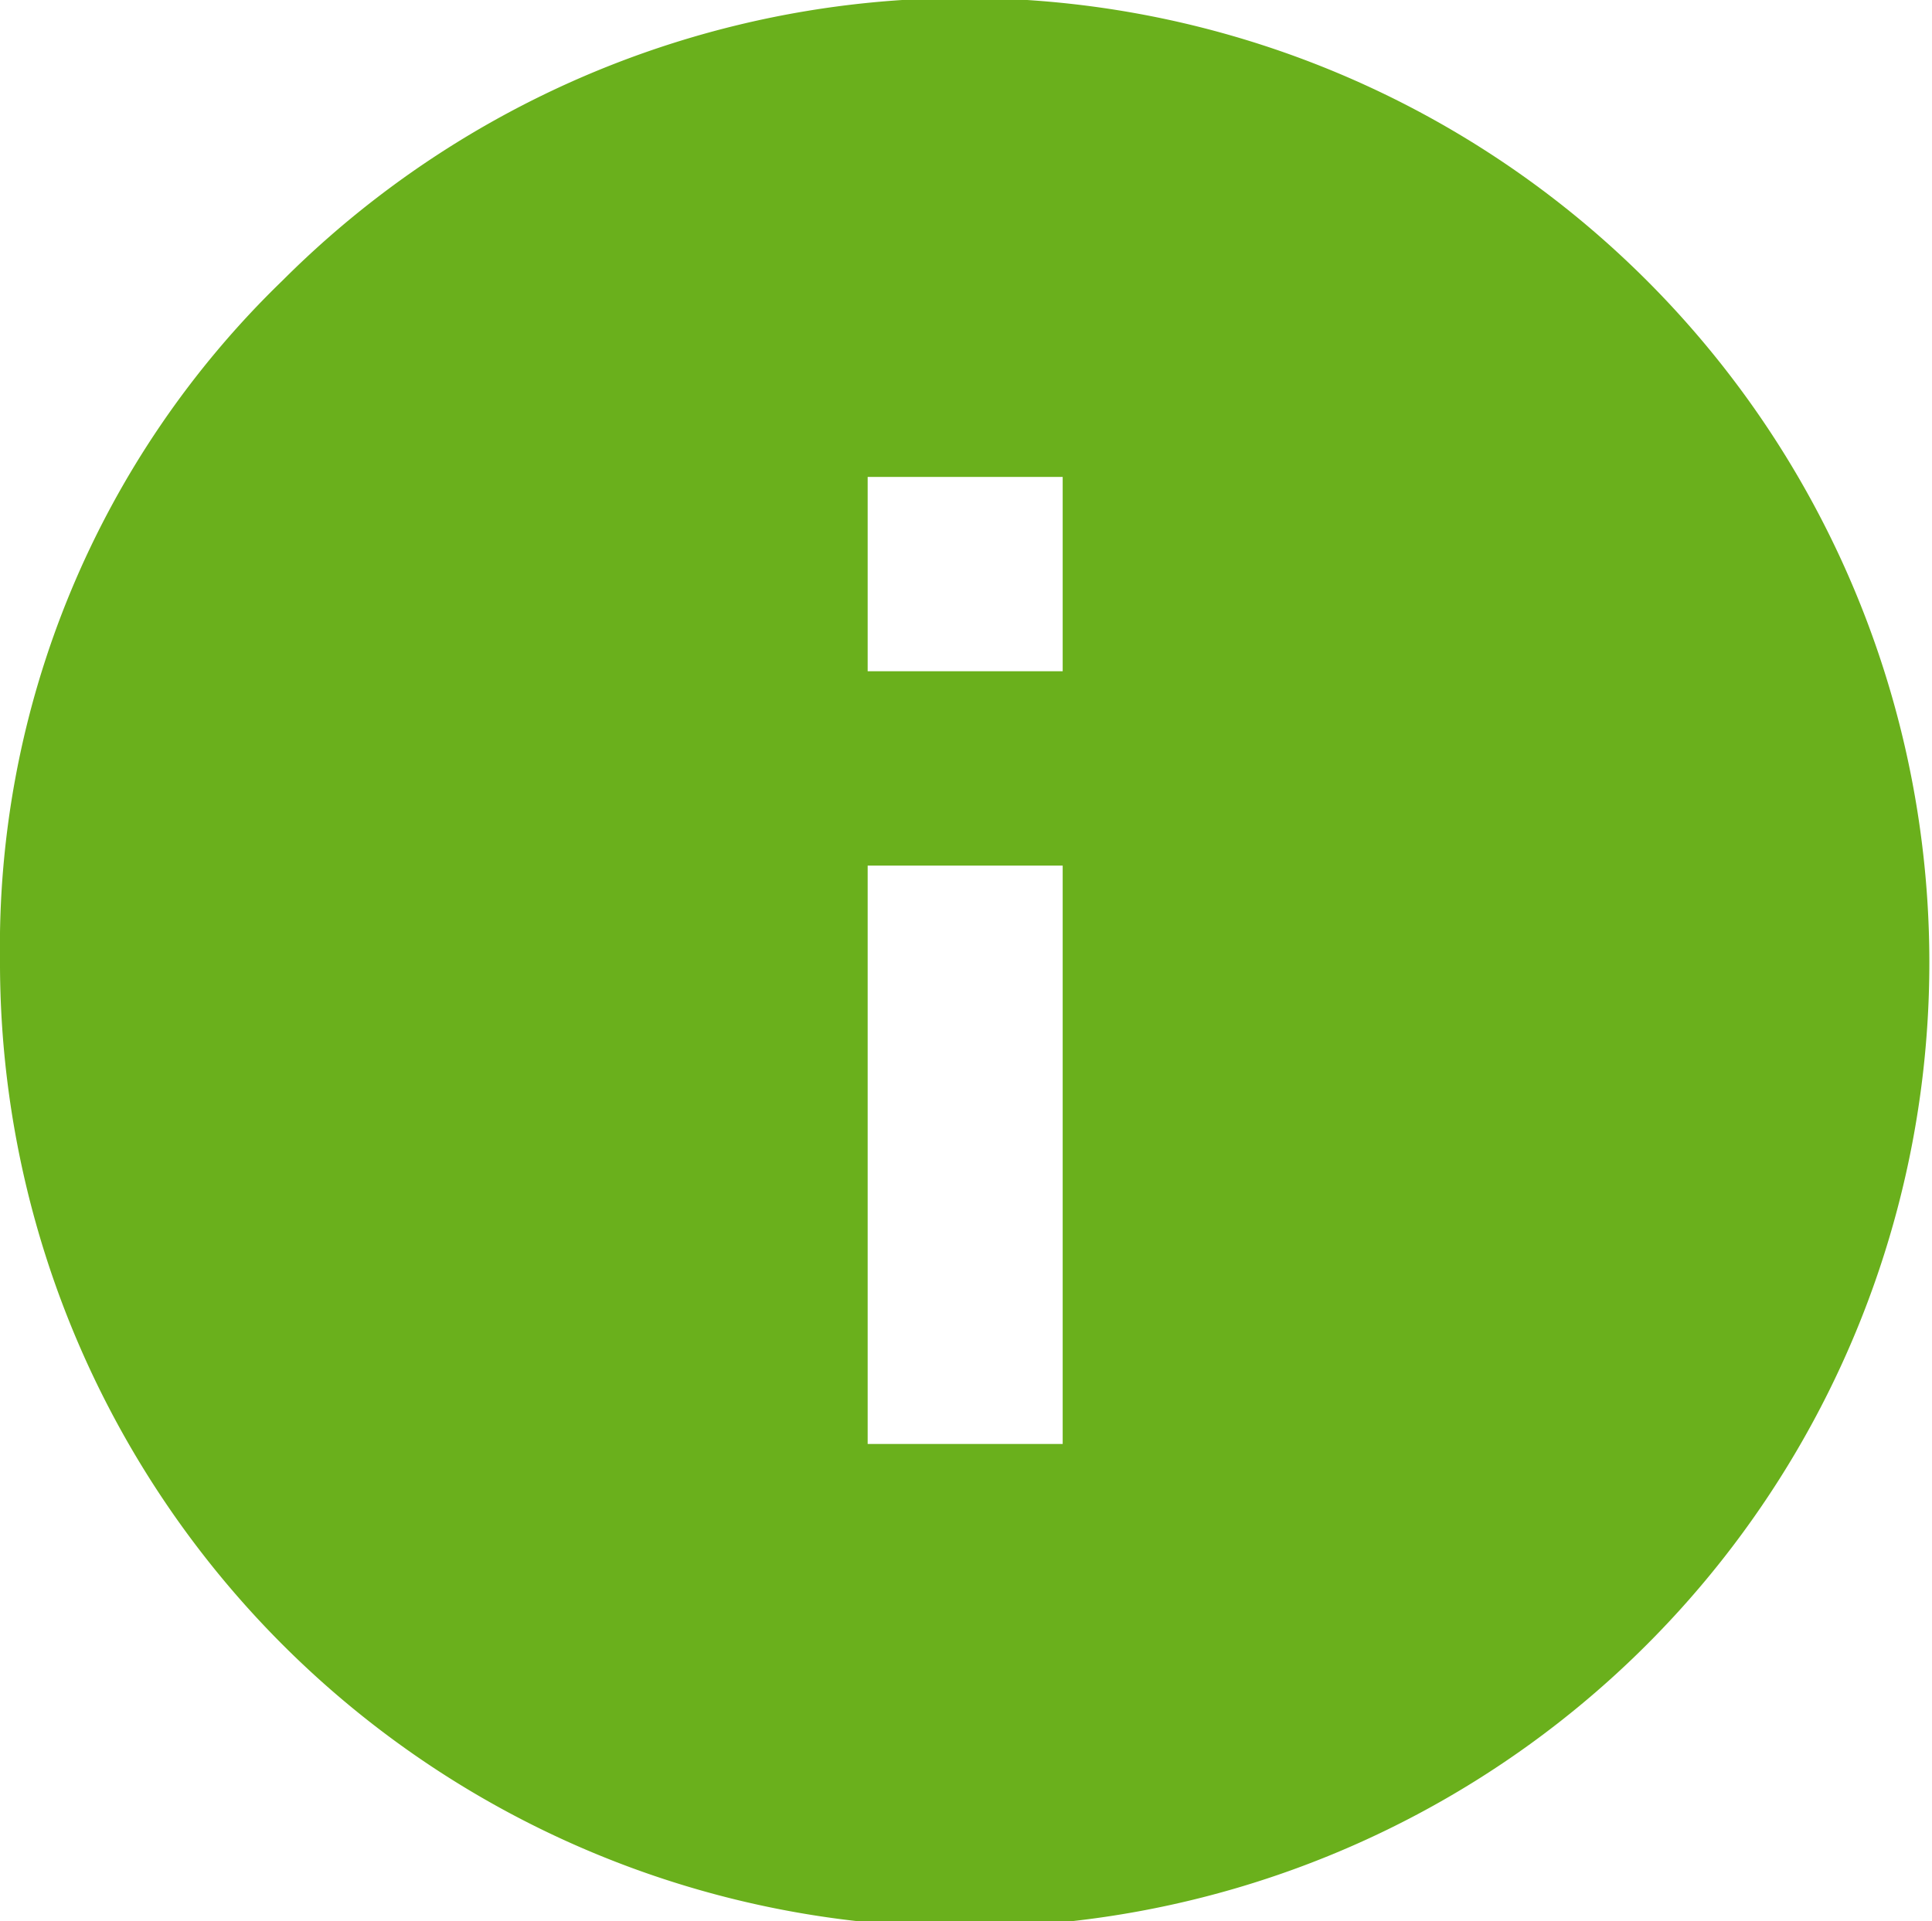 <svg xmlns="http://www.w3.org/2000/svg" width="11.69" height="11.625" viewBox="0 0 11.69 11.625">
  <defs>
    <style>
      .cls-1 {
        fill: #6ab01c;
        fill-rule: evenodd;
      }
    </style>
  </defs>
  <path id="info" class="cls-1" d="M1074,988.25a5.837,5.837,0,1,0,1.71-4.115A5.607,5.607,0,0,0,1074,988.25Zm5.25,2.926v-3.5h1.18v3.5h-1.18Zm0-4.676v-1.176h1.18V986.5h-1.18Z" transform="translate(-1074 -982.438)"/>
</svg>
